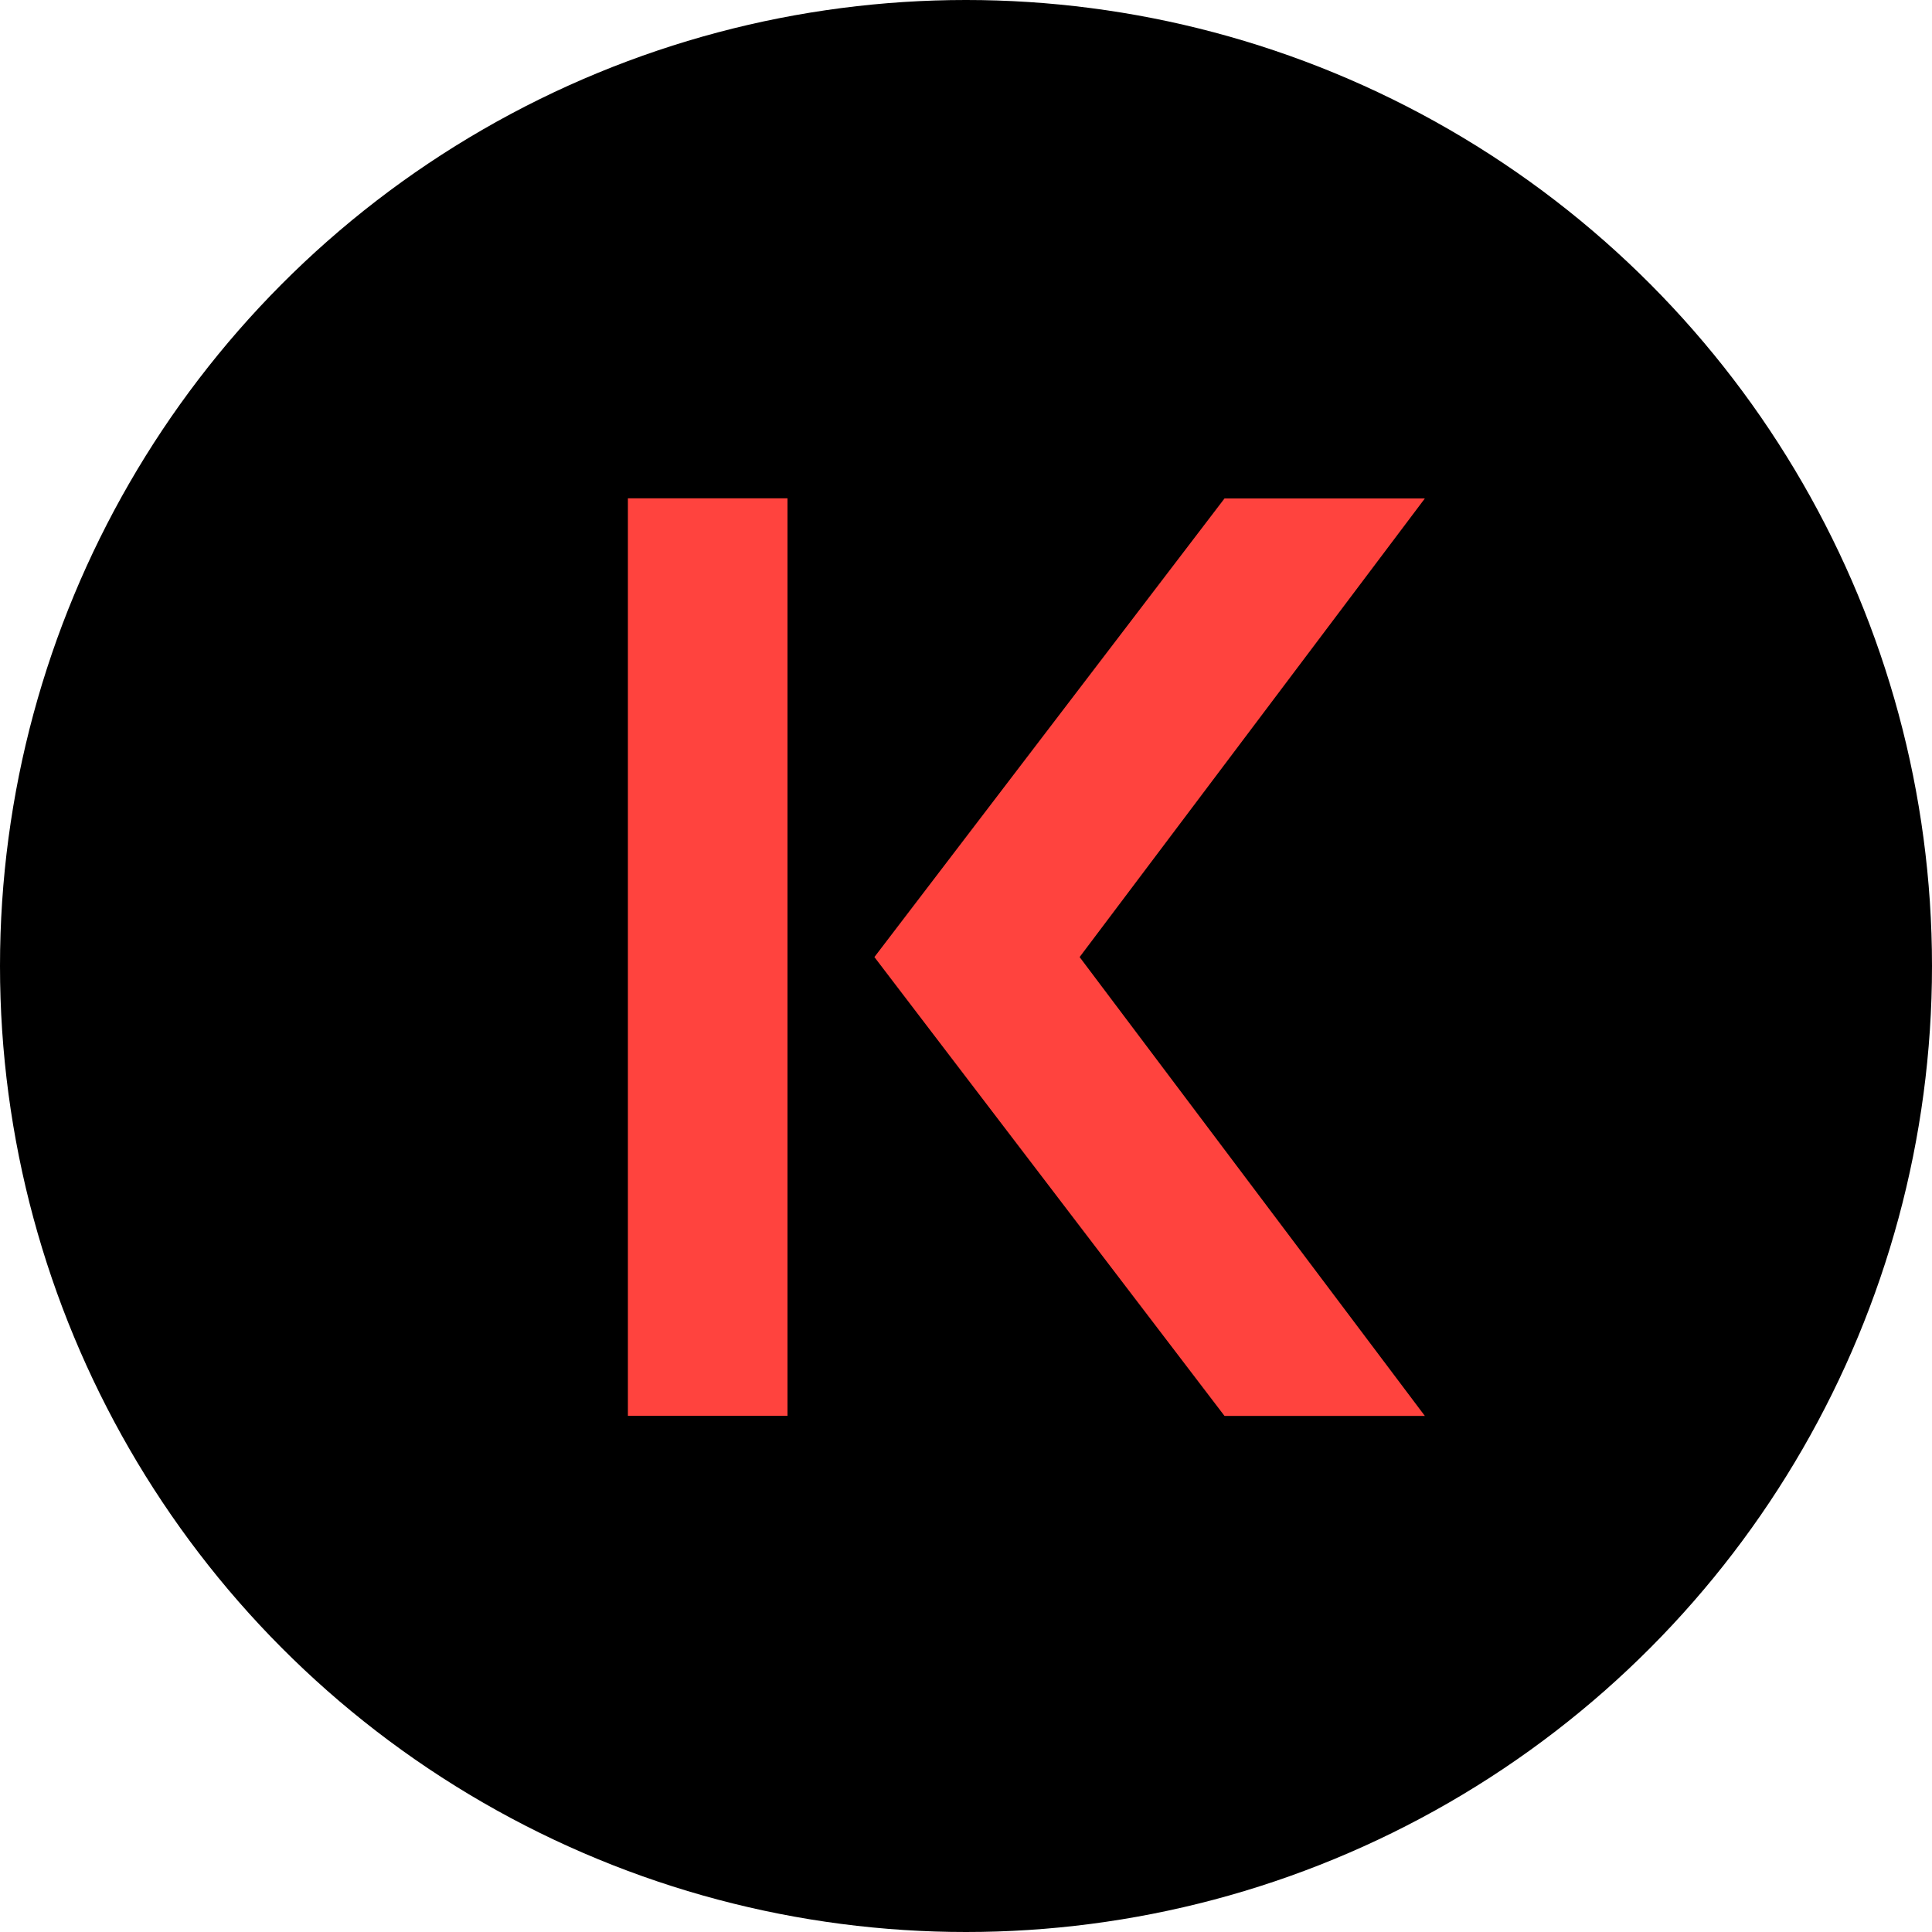 <svg width="80" height="80" viewBox="0 0 80 80" fill="none" xmlns="http://www.w3.org/2000/svg">
<g clip-path="url(#clip0_2513_26464)">
<circle cx="40" cy="40" r="40" fill="black"/>
<path d="M32.609 20.634H26V58.626H32.609V20.634Z" fill="#FF433E"/>
<path d="M50.705 58.631L36.207 39.63L50.705 20.639H59.001L44.705 39.63L59.001 58.631H50.705Z" fill="#FF433E"/>
</g>
<defs>
<clipPath id="clip0_2513_26464">
<rect width="80" height="80" fill="white"/>
</clipPath>
</defs>
</svg>
